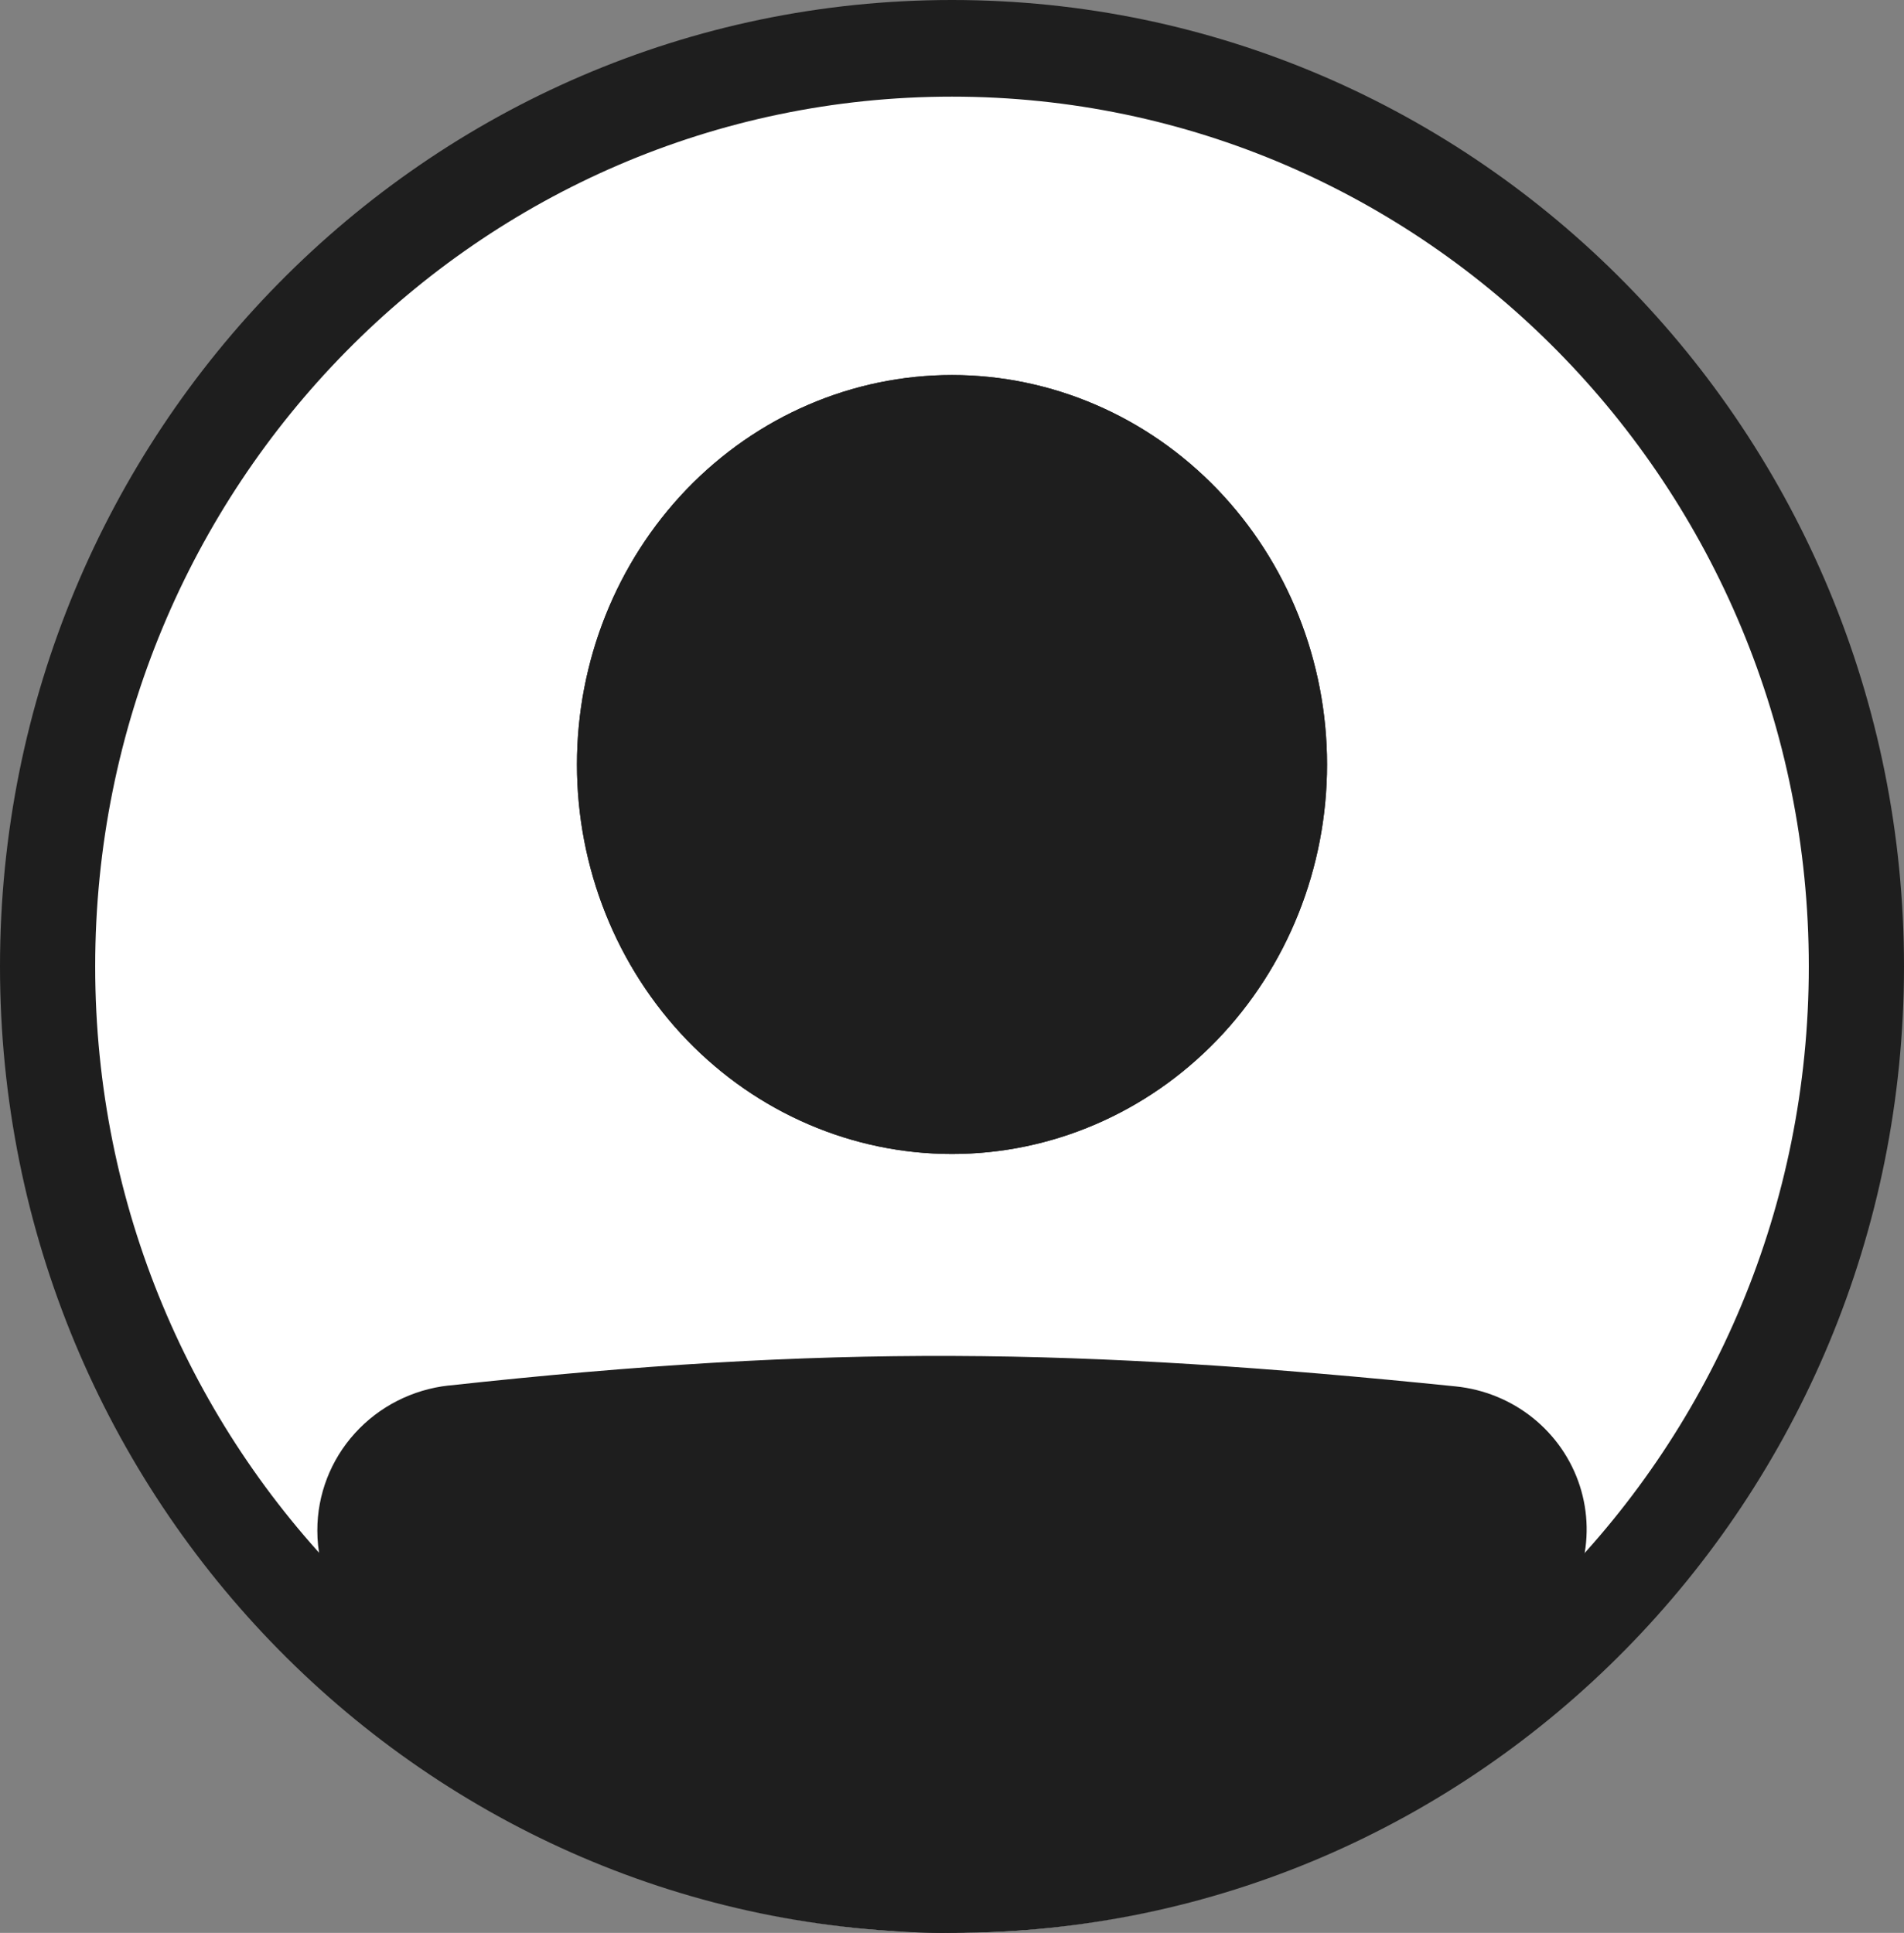 <svg width="66" height="67" viewBox="0 0 66 67" fill="none" xmlns="http://www.w3.org/2000/svg">
<rect x="0" y="0" width="66" height="67" fill="#808080" stroke="none"/>
<circle cx="33" cy="35" r="32" fill="white"/>
<path fill-rule="evenodd" clip-rule="evenodd" d="M33 63.65C49.403 63.65 62.7 50.151 62.7 33.5C62.7 16.849 49.403 3.35 33 3.35C16.597 3.35 3.3 16.849 3.3 33.5C3.3 50.151 16.597 63.65 33 63.65ZM33 67C51.226 67 66 52.002 66 33.5C66 14.998 51.226 0 33 0C14.774 0 0 14.998 0 33.5C0 52.002 14.774 67 33 67Z" fill="#1E1E1E"/>
<path d="M13 53.208C13 51.555 14.287 50.158 16 49.976C28.858 48.609 37.2 48.732 50.03 50.006C50.67 50.071 51.278 50.313 51.777 50.703C52.277 51.094 52.647 51.615 52.843 52.205C53.039 52.794 53.052 53.425 52.88 54.021C52.708 54.617 52.36 55.152 51.876 55.561C36.735 68.231 28.082 68.057 14.067 55.574C13.383 54.966 13 54.102 13 53.209V53.208Z" fill="#1E1E1E"/>
<path fill-rule="evenodd" clip-rule="evenodd" d="M50.115 51.372C37.192 50.055 28.844 49.932 15.923 51.34C15.497 51.389 15.105 51.591 14.821 51.907C14.537 52.222 14.382 52.63 14.384 53.052C14.384 53.529 14.586 53.98 14.926 54.294C21.979 60.737 27.323 63.648 32.547 63.667C37.789 63.685 43.421 60.797 51.053 54.247C51.295 54.034 51.47 53.757 51.555 53.449C51.641 53.14 51.633 52.814 51.534 52.51C51.435 52.205 51.248 51.936 50.996 51.734C50.744 51.533 50.438 51.407 50.115 51.374V51.372ZM15.552 48.027C28.744 46.589 37.337 46.719 50.466 48.057C51.444 48.158 52.372 48.537 53.135 49.149C53.898 49.761 54.463 50.578 54.762 51.502C55.06 52.425 55.079 53.414 54.815 54.348C54.552 55.282 54.017 56.119 53.278 56.758C45.536 63.405 39.089 67.025 32.537 67C25.966 66.977 19.803 63.295 12.626 56.737C12.112 56.266 11.703 55.695 11.423 55.06C11.143 54.426 10.999 53.742 11 53.05C10.998 51.808 11.461 50.608 12.301 49.681C13.14 48.754 14.298 48.164 15.552 48.025V48.027Z" fill="#1E1E1E"/>
<path d="M46 26.5C46 30.08 44.63 33.514 42.192 36.046C39.754 38.578 36.448 40 33 40C29.552 40 26.246 38.578 23.808 36.046C21.37 33.514 20 30.08 20 26.5C20 22.92 21.37 19.486 23.808 16.954C26.246 14.422 29.552 13 33 13C36.448 13 39.754 14.422 42.192 16.954C44.63 19.486 46 22.92 46 26.5Z" fill="#1E1E1E"/>
<path fill-rule="evenodd" clip-rule="evenodd" d="M33 36.625C35.586 36.625 38.066 35.558 39.894 33.66C41.723 31.761 42.75 29.185 42.75 26.5C42.75 23.815 41.723 21.239 39.894 19.34C38.066 17.442 35.586 16.375 33 16.375C30.414 16.375 27.934 17.442 26.106 19.34C24.277 21.239 23.25 23.815 23.25 26.5C23.25 29.185 24.277 31.761 26.106 33.66C27.934 35.558 30.414 36.625 33 36.625ZM33 40C36.448 40 39.754 38.578 42.192 36.046C44.63 33.514 46 30.08 46 26.5C46 22.92 44.63 19.486 42.192 16.954C39.754 14.422 36.448 13 33 13C29.552 13 26.246 14.422 23.808 16.954C21.37 19.486 20 22.92 20 26.5C20 30.08 21.37 33.514 23.808 36.046C26.246 38.578 29.552 40 33 40Z" fill="#1E1E1E"/>
</svg>
